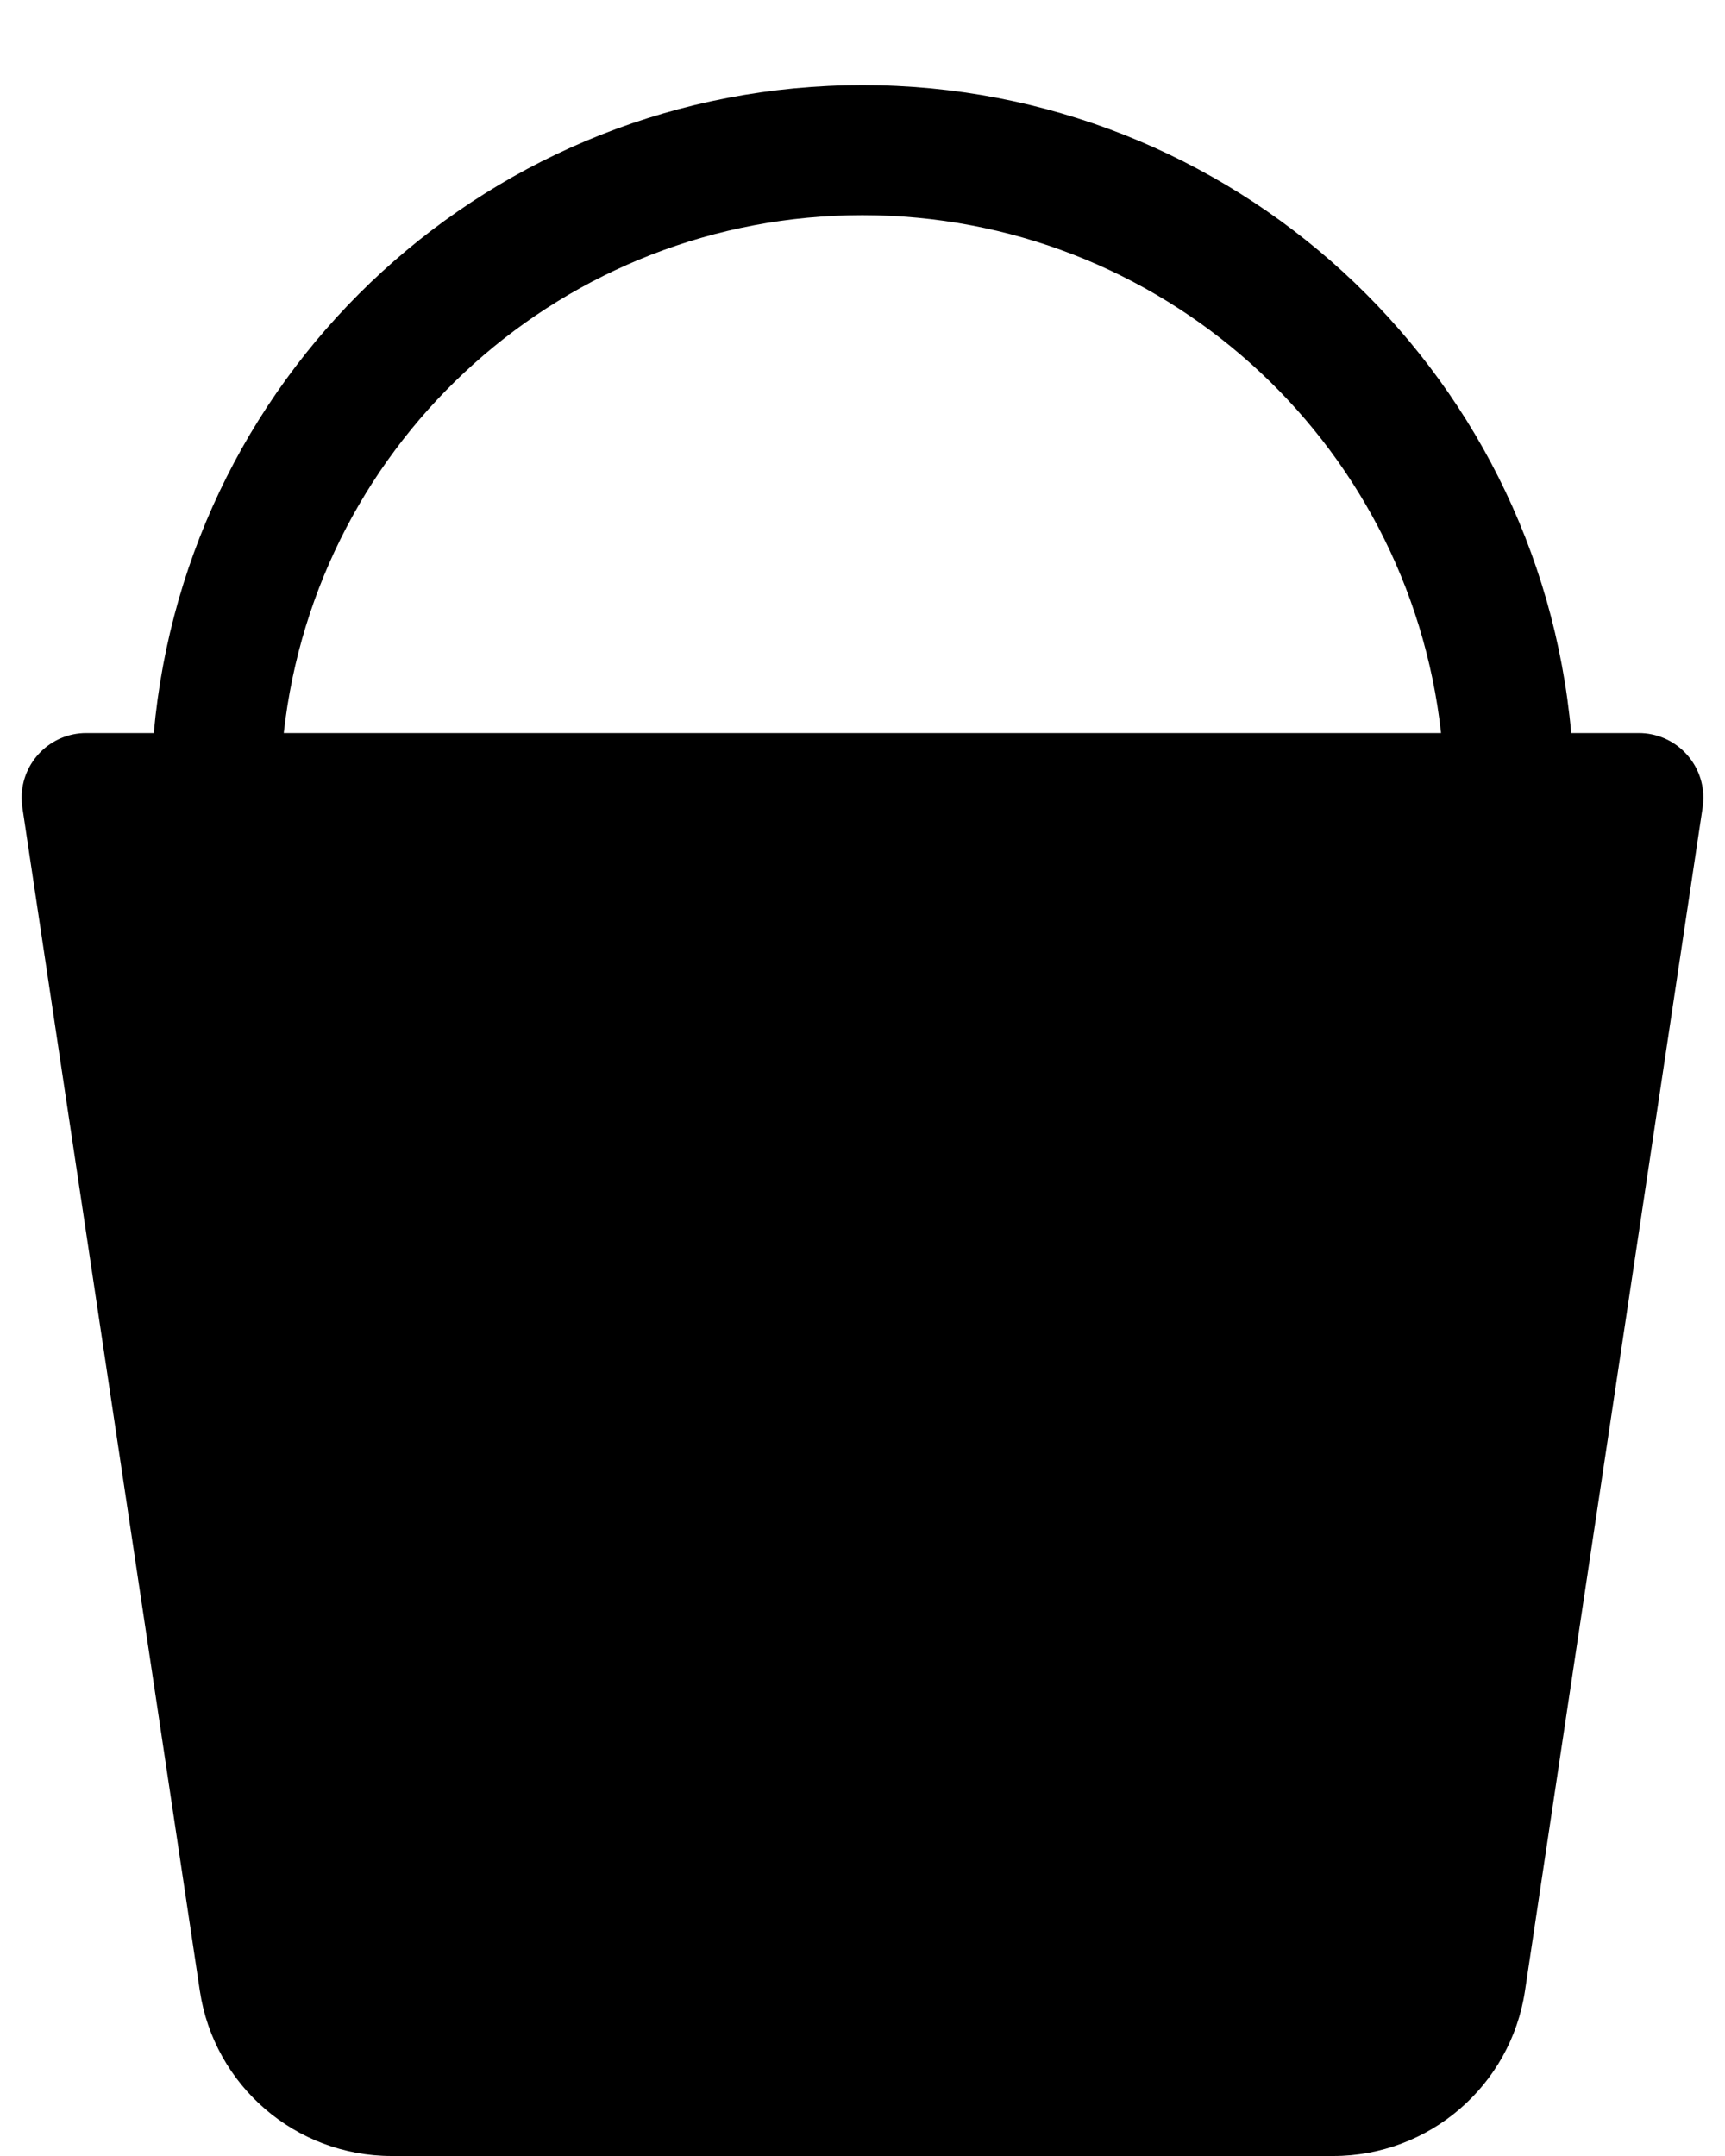 ﻿<?xml version="1.0" encoding="utf-8"?>
<svg version="1.1" xmlns:xlink="http://www.w3.org/1999/xlink" width="20px" height="25px" xmlns="http://www.w3.org/2000/svg">
  <defs>
    <pattern id="BGPattern" patternUnits="userSpaceOnUse" alignment="0 0" imageRepeat="None" />
    <mask fill="white" id="Clip4945">
      <path d="M 10 0.987  C 5.729 0.987  2.165 4.246  1.783 8.5  L 1 8.5  C 0.586 8.5  0.251 8.836  0.251 9.25  C 0.251 9.287  0.254 9.324  0.259 9.361  L 2.317 23.084  C 2.482 24.185  3.427 24.999  4.54 25  L 15.457 25  C 16.57 25  17.516 24.185  17.681 23.085  L 19.741 9.361  C 19.746 9.324  19.749 9.287  19.749 9.25  C 19.749 8.836  19.414 8.5  19 8.5  L 18.217 8.5  C 17.835 4.246  14.271 0.987  10 0.987  Z M 16.708 8.5  L 3.29 8.5  C 3.67 5.081  6.56 2.495  9.999 2.495  C 13.439 2.495  16.328 5.081  16.708 8.5  Z " fill-rule="evenodd" />
    </mask>
  </defs>
  <g>
    <path d="M 10 0.987  C 5.729 0.987  2.165 4.246  1.783 8.5  L 1 8.5  C 0.586 8.5  0.251 8.836  0.251 9.25  C 0.251 9.287  0.254 9.324  0.259 9.361  L 2.317 23.084  C 2.482 24.185  3.427 24.999  4.54 25  L 15.457 25  C 16.57 25  17.516 24.185  17.681 23.085  L 19.741 9.361  C 19.746 9.324  19.749 9.287  19.749 9.25  C 19.749 8.836  19.414 8.5  19 8.5  L 18.217 8.5  C 17.835 4.246  14.271 0.987  10 0.987  Z M 16.708 8.5  L 3.29 8.5  C 3.67 5.081  6.56 2.495  9.999 2.495  C 13.439 2.495  16.328 5.081  16.708 8.5  Z " fill-rule="nonzero" fill="rgba(0, 0, 0, 1)" stroke="none" class="fill" />
    <path d="M 10 0.987  C 5.729 0.987  2.165 4.246  1.783 8.5  L 1 8.5  C 0.586 8.5  0.251 8.836  0.251 9.25  C 0.251 9.287  0.254 9.324  0.259 9.361  L 2.317 23.084  C 2.482 24.185  3.427 24.999  4.54 25  L 15.457 25  C 16.57 25  17.516 24.185  17.681 23.085  L 19.741 9.361  C 19.746 9.324  19.749 9.287  19.749 9.25  C 19.749 8.836  19.414 8.5  19 8.5  L 18.217 8.5  C 17.835 4.246  14.271 0.987  10 0.987  Z " stroke-width="0" stroke-dasharray="0" stroke="rgba(255, 255, 255, 0)" fill="none" class="stroke" mask="url(#Clip4945)" />
    <path d="M 16.708 8.5  L 3.29 8.5  C 3.67 5.081  6.56 2.495  9.999 2.495  C 13.439 2.495  16.328 5.081  16.708 8.5  Z " stroke-width="0" stroke-dasharray="0" stroke="rgba(255, 255, 255, 0)" fill="none" class="stroke" mask="url(#Clip4945)" />
  </g>
</svg>